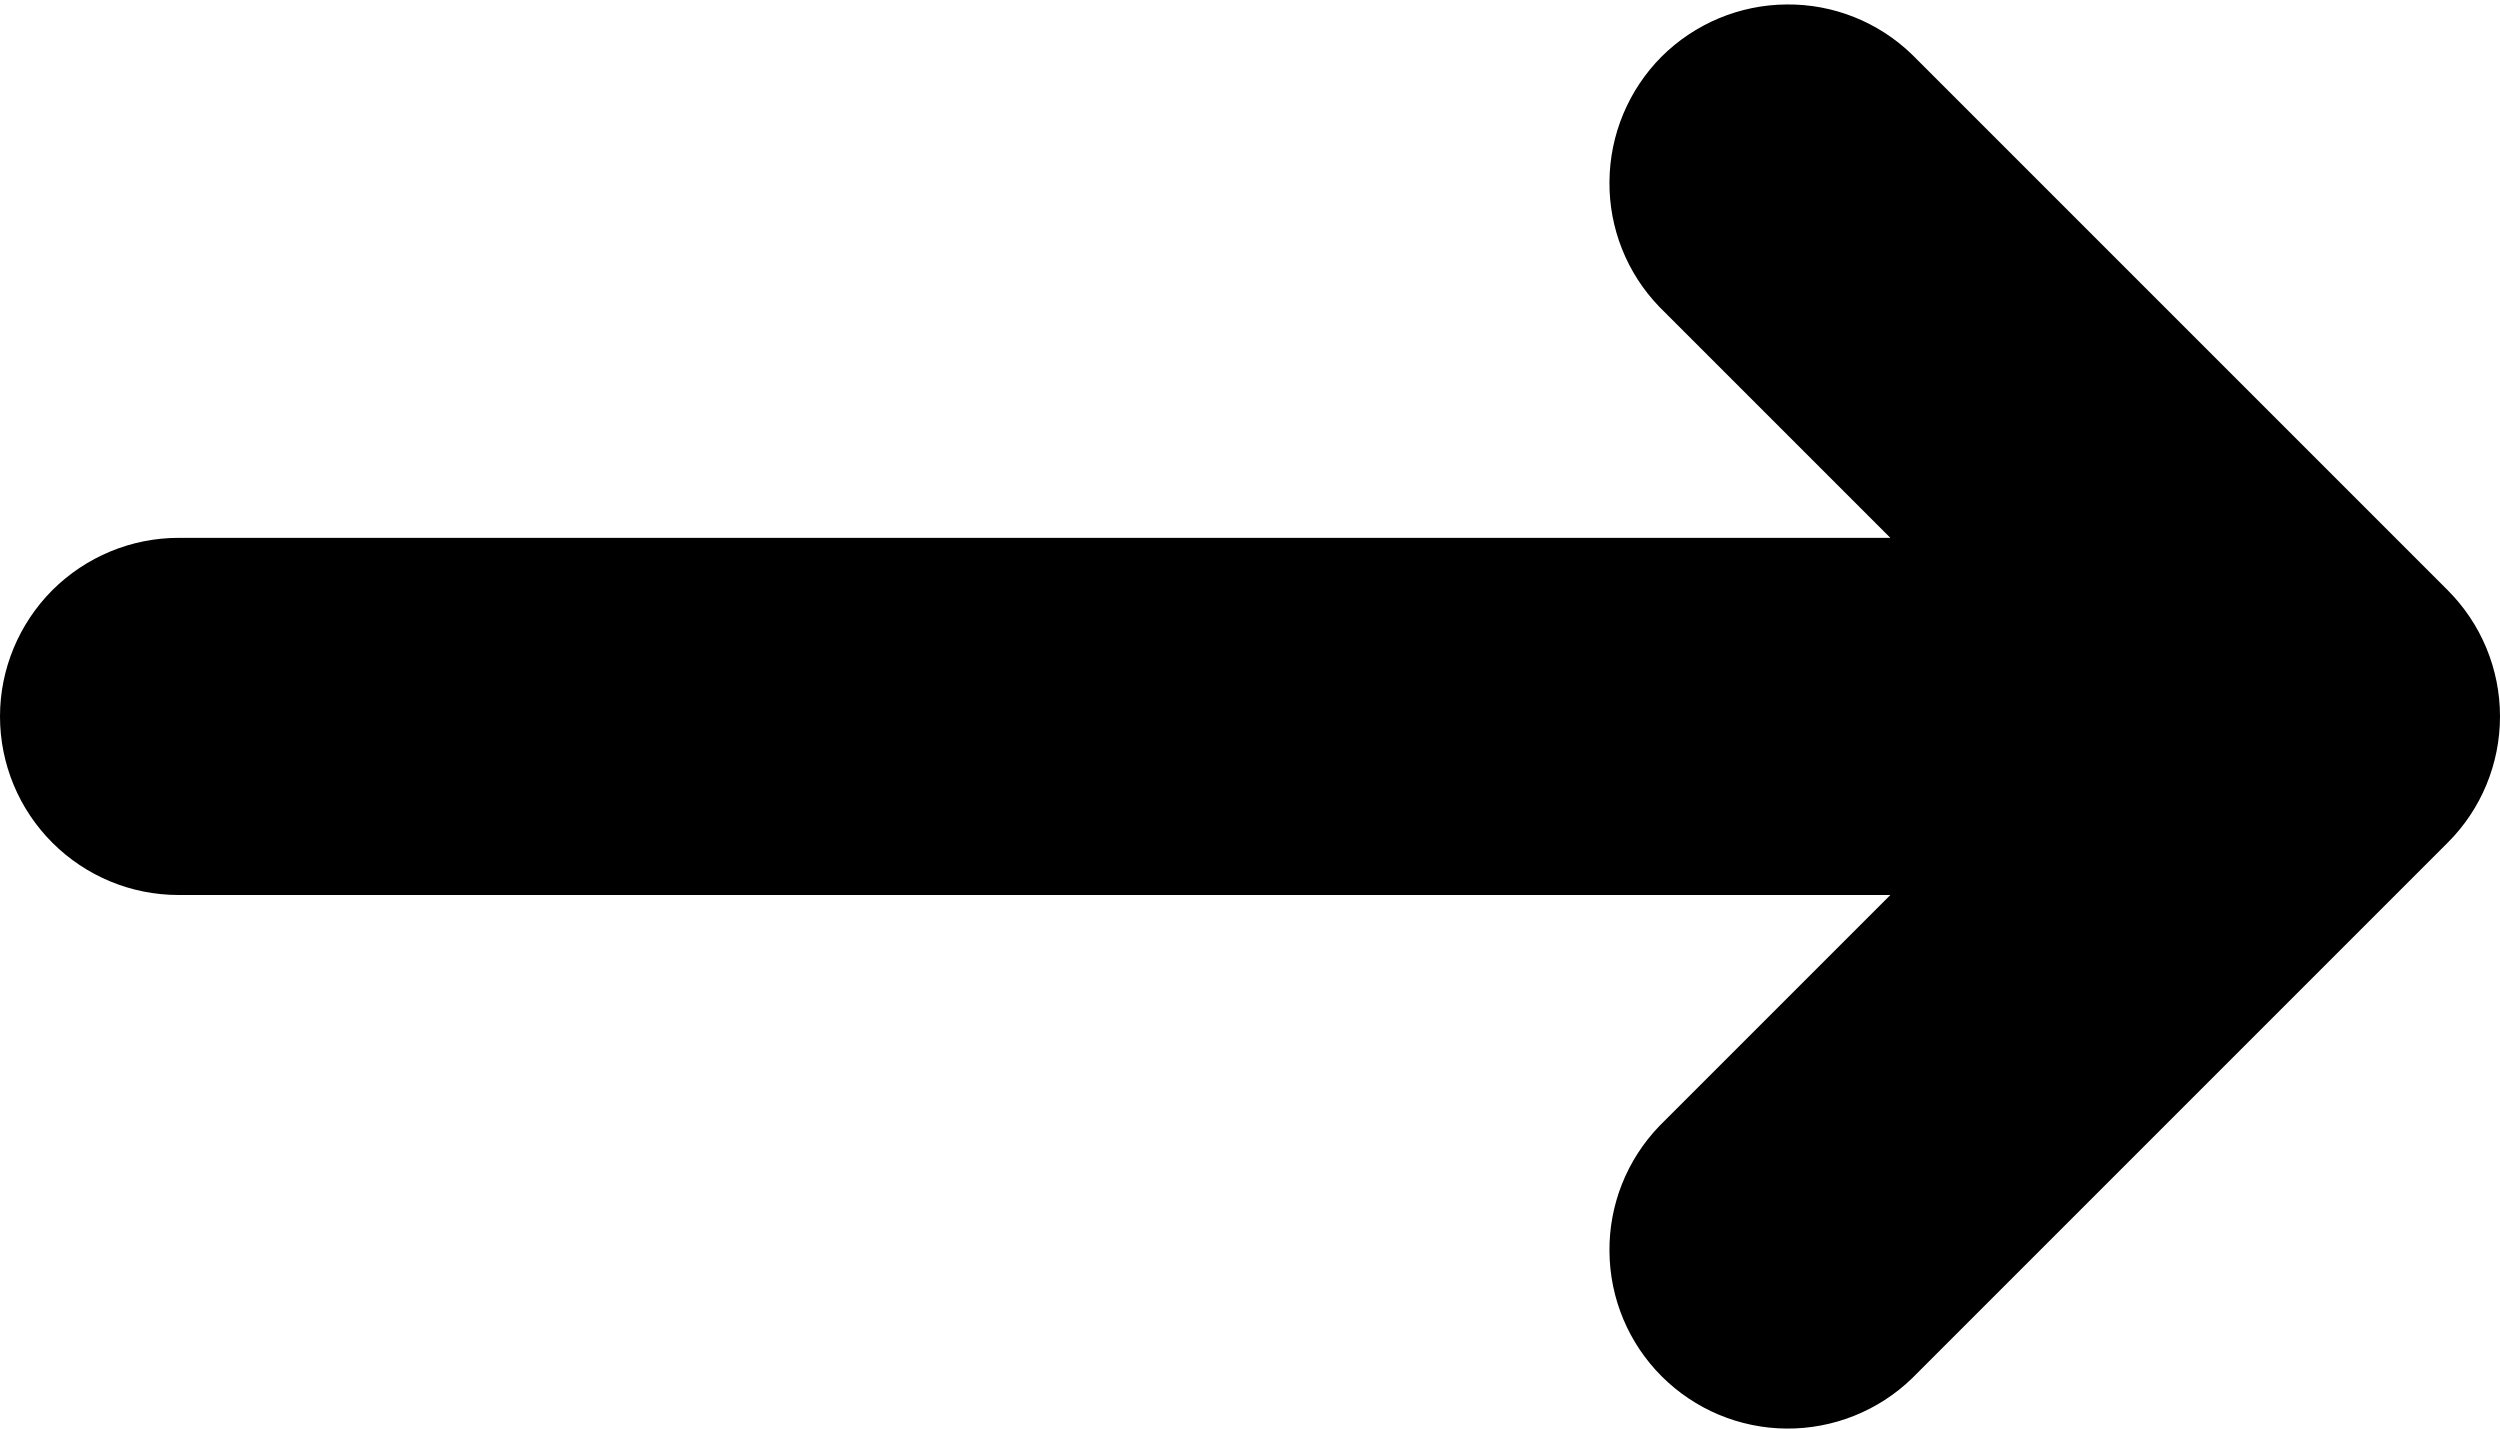 <svg width="14" height="8" viewBox="0 0 14 8" fill="none" xmlns="http://www.w3.org/2000/svg">
<path d="M0 4.012C0 3.747 0.106 3.493 0.293 3.305C0.481 3.118 0.735 3.012 1 3.012L10.586 3.012L9.293 1.719C9.111 1.531 9.01 1.278 9.013 1.016C9.015 0.754 9.12 0.503 9.305 0.317C9.491 0.132 9.742 0.027 10.004 0.025C10.266 0.022 10.519 0.123 10.707 0.305L13.707 3.305C13.895 3.493 14 3.747 14 4.012C14 4.277 13.895 4.532 13.707 4.719L10.707 7.719C10.519 7.901 10.266 8.002 10.004 8C9.742 7.998 9.491 7.893 9.305 7.707C9.12 7.522 9.015 7.271 9.013 7.009C9.01 6.746 9.111 6.494 9.293 6.305L10.586 5.012L1 5.012C0.735 5.012 0.481 4.907 0.293 4.719C0.106 4.532 0 4.278 0 4.012Z" fill="black"/>
</svg>
